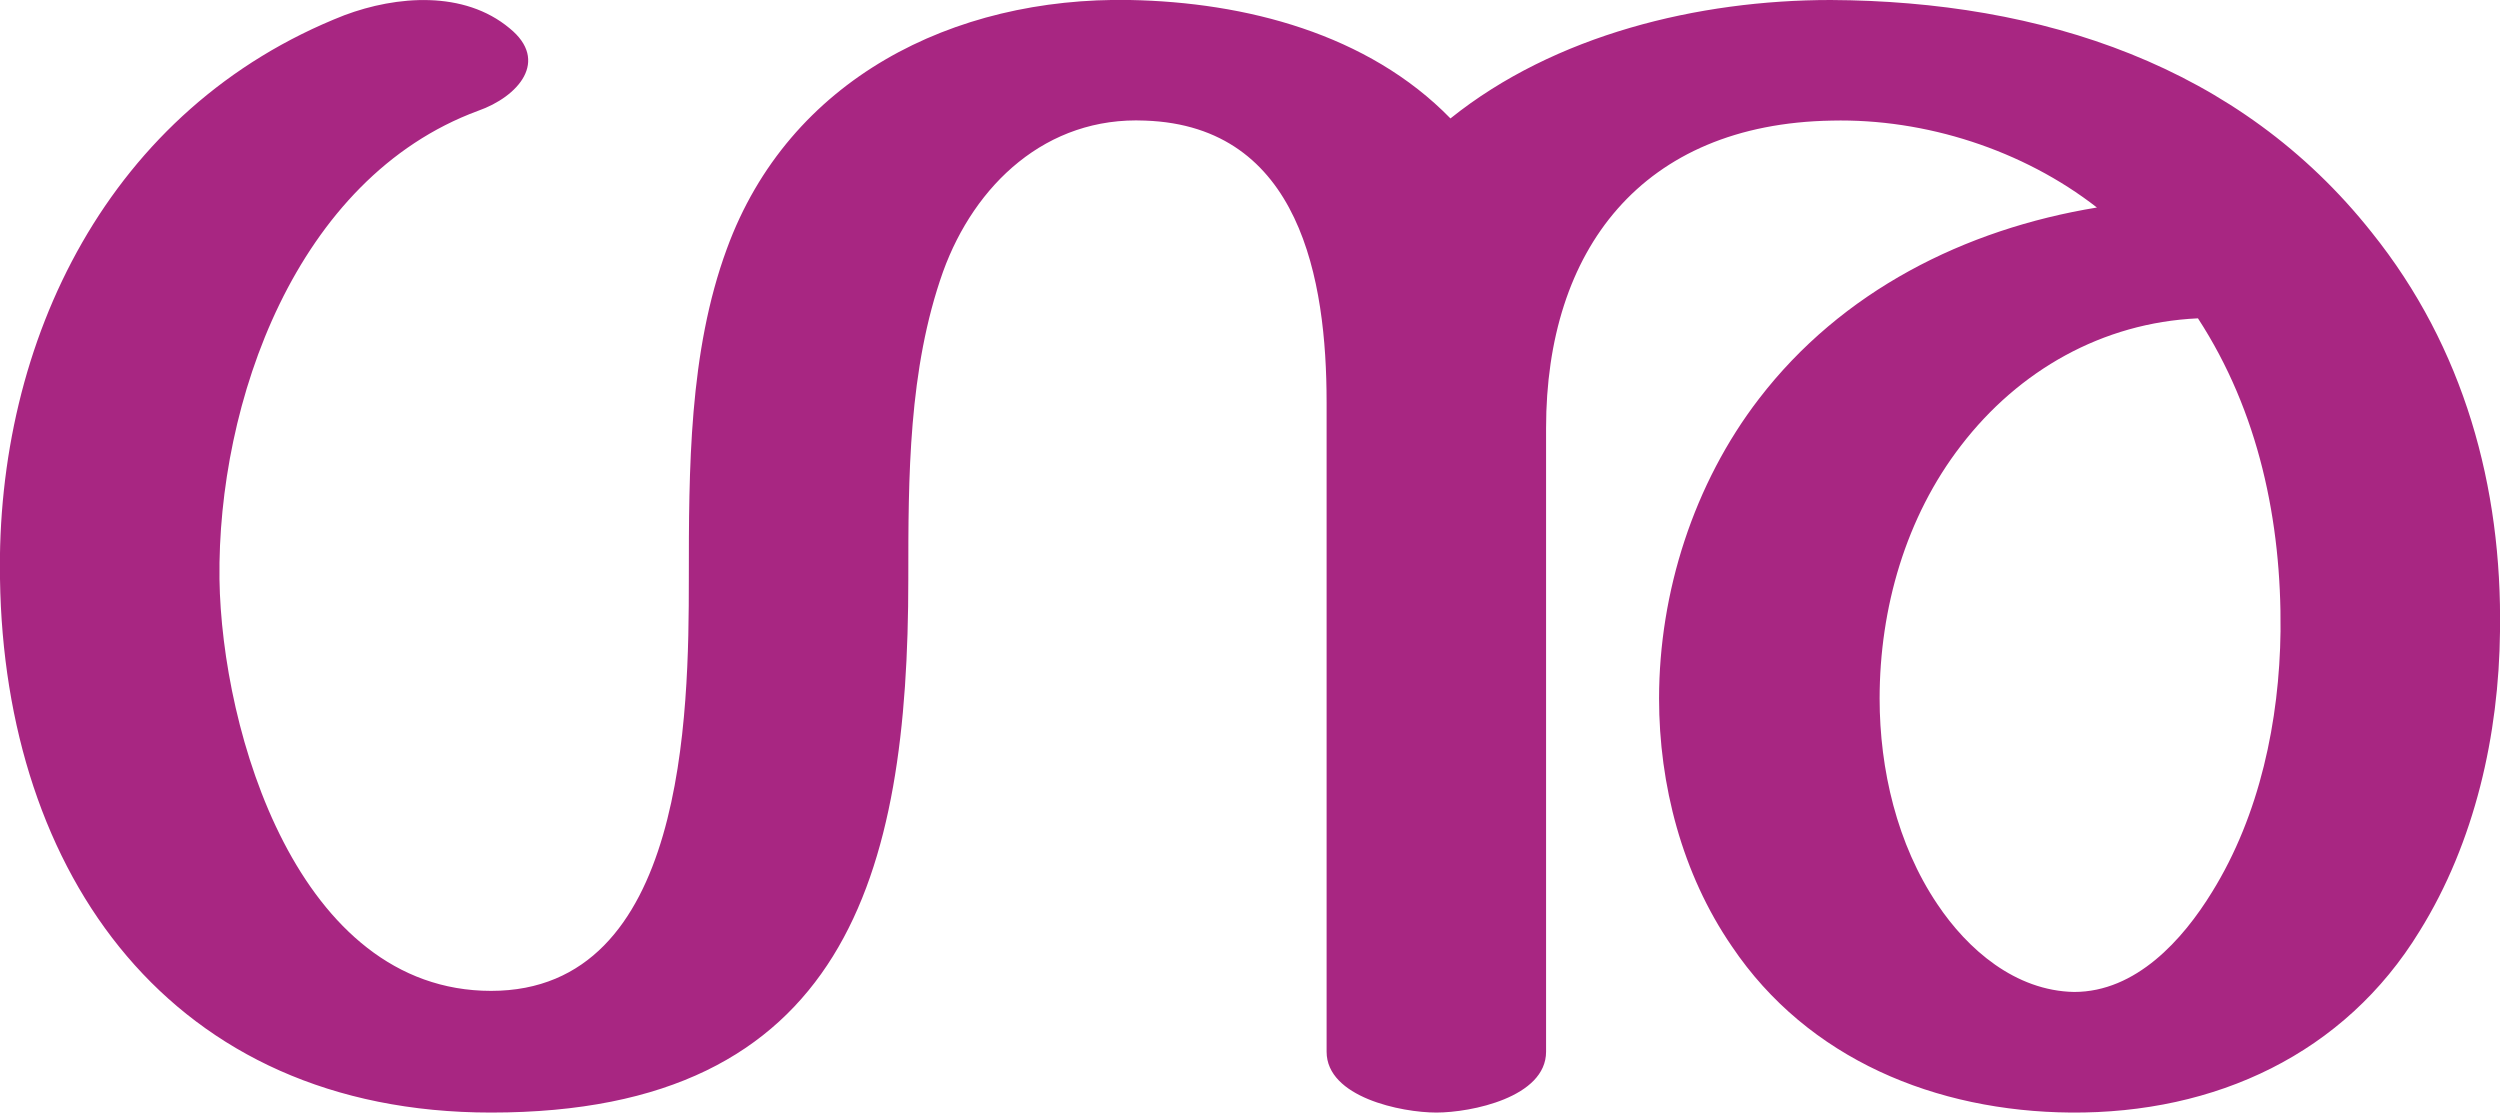<?xml version="1.0" encoding="UTF-8"?>
<!DOCTYPE svg PUBLIC "-//W3C//DTD SVG 1.1//EN" "http://www.w3.org/Graphics/SVG/1.1/DTD/svg11.dtd">
<!-- Creator: CorelDRAW X8 -->
<svg xmlns="http://www.w3.org/2000/svg" xml:space="preserve" width="2301px" height="1024px" version="1.1" style="shape-rendering:geometricPrecision; text-rendering:geometricPrecision; image-rendering:optimizeQuality; fill-rule:evenodd; clip-rule:evenodd"
viewBox="0 0 2301 1024"
 xmlns:xlink="http://www.w3.org/1999/xlink">
 <defs>
  <style type="text/css">
   <![CDATA[
    .fil0 {fill:#A82682;fill-rule:nonzero}
   ]]>
  </style>
 </defs>
 <g id="Layer_x0020_1">
  <path class="fil0" d="M1221 370c0,-112 -24,-254 -167,-259 -91,-4 -157,59 -186,139 -32,90 -32,189 -32,283 0,271 -57,491 -384,491 -295,0 -448,-220 -452,-491 -4,-219 100,-434 317,-519 48,-18 110,-23 152,12 37,30 8,63 -29,76 -168,62 -240,269 -238,431 2,140 72,379 250,379 179,0 182,-255 182,-379 0,-101 0,-209 35,-304 57,-156 208,-232 371,-229 106,2 219,31 295,109 96,-77 228,-109 350,-109 194,1 376,60 498,214 85,106 120,234 118,367 -1,95 -23,194 -74,276 -69,113 -188,168 -321,167 -124,-1 -242,-49 -312,-153 -46,-67 -67,-149 -67,-228 0,-98 32,-198 92,-276 76,-99 189,-156 311,-176 -68,-53 -158,-82 -244,-80 -175,3 -263,119 -263,283l0 574c0,42 -69,56 -101,56 -32,0 -101,-14 -101,-56l0 -598zm802 -77c-88,4 -165,48 -218,117 -51,66 -75,150 -75,233 0,65 16,134 53,189 28,42 72,80 126,81 57,0 100,-48 127,-92 44,-71 62,-158 63,-240 1,-101 -20,-202 -76,-288z"/>
 </g>
</svg>
